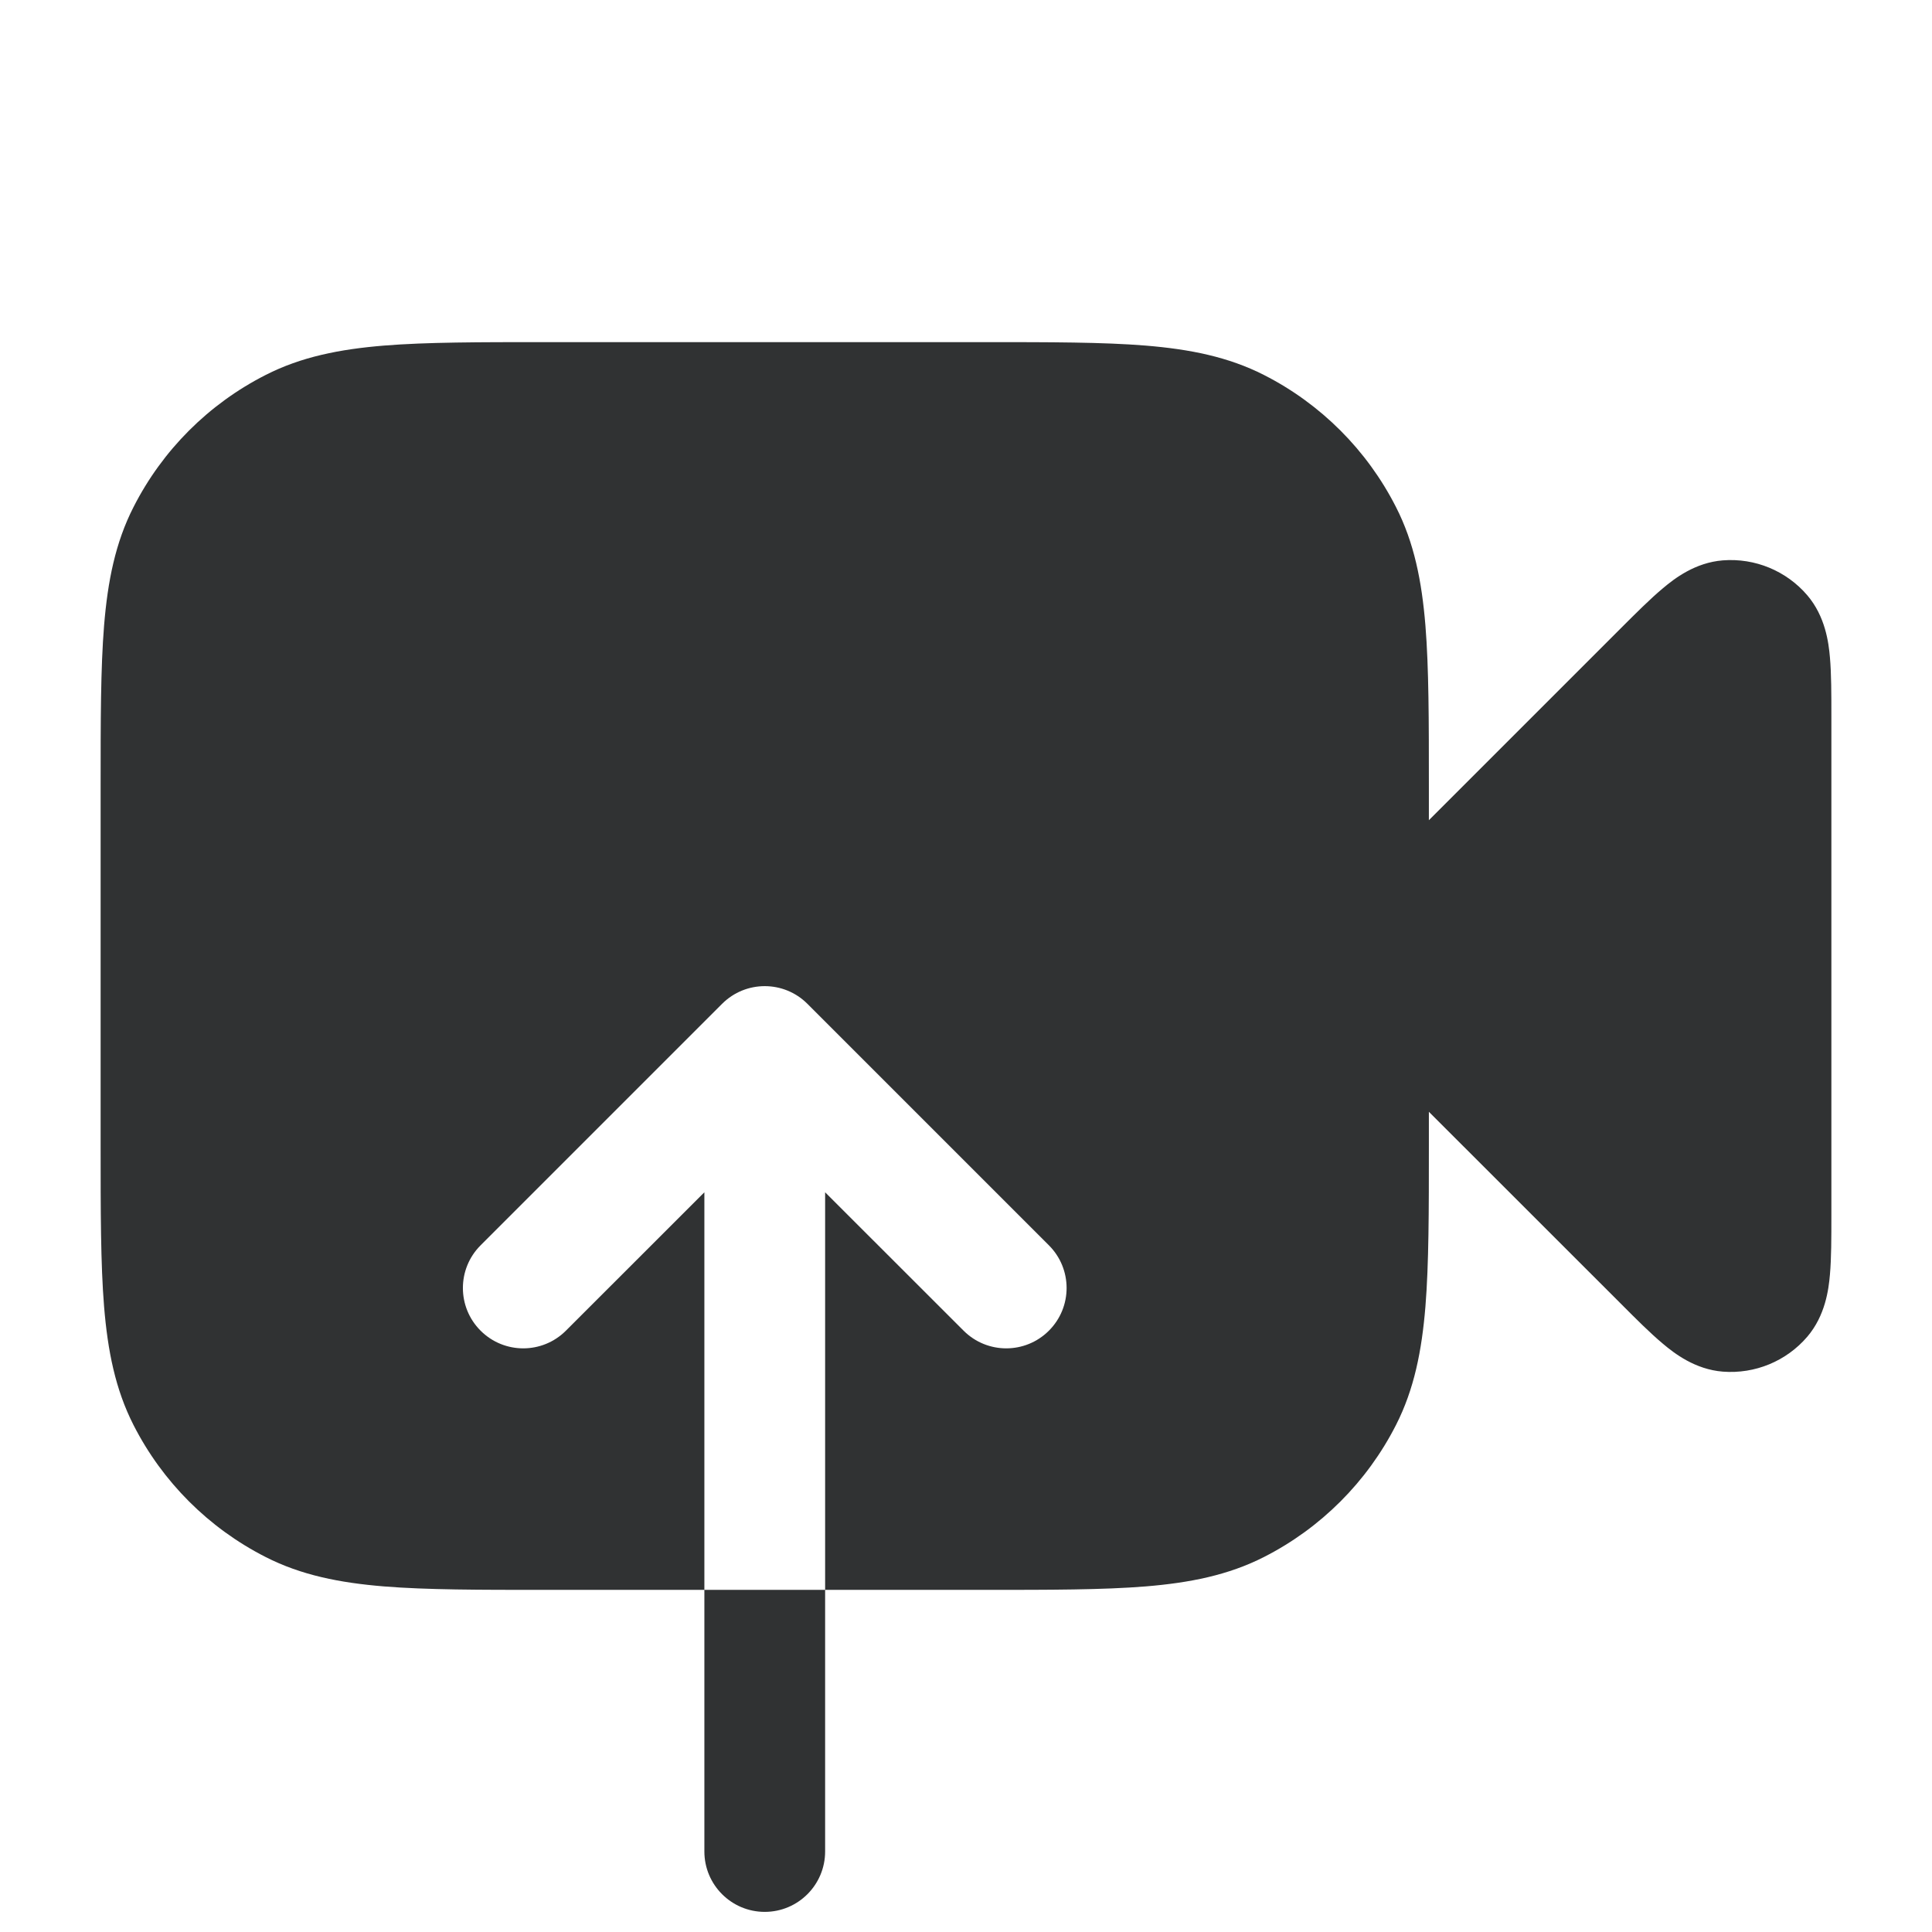 <svg width="24" height="24" viewBox="0 0 24 24" fill="none" xmlns="http://www.w3.org/2000/svg">
    <path fill-rule="evenodd" clip-rule="evenodd"
        d="M12.232 4.25H6.768C5.955 4.25 5.299 4.25 4.769 4.293C4.222 4.338 3.742 4.432 3.298 4.659C2.592 5.018 2.018 5.592 1.659 6.298C1.432 6.742 1.338 7.222 1.293 7.769C1.25 8.299 1.25 8.955 1.25 9.768V14.232C1.25 15.045 1.25 15.701 1.293 16.232C1.338 16.778 1.432 17.258 1.659 17.703C2.018 18.408 2.592 18.982 3.298 19.341C3.742 19.568 4.222 19.662 4.769 19.707C5.299 19.75 5.955 19.75 6.768 19.75H8.75V23C8.75 23.414 9.086 23.75 9.5 23.75C9.914 23.75 10.25 23.414 10.25 23V19.75H12.232C13.045 19.75 13.701 19.75 14.232 19.707C14.778 19.662 15.258 19.568 15.703 19.341C16.408 18.982 16.982 18.408 17.341 17.703C17.568 17.258 17.662 16.778 17.707 16.232C17.75 15.701 17.75 15.045 17.75 14.232V13.811L20.126 16.186C20.321 16.382 20.502 16.563 20.658 16.693C20.8 16.813 21.058 17.012 21.402 17.039C21.801 17.07 22.191 16.909 22.451 16.605C22.675 16.342 22.716 16.019 22.732 15.834C22.75 15.631 22.75 15.376 22.75 15.1V8.901C22.75 8.624 22.75 8.369 22.732 8.166C22.716 7.981 22.675 7.658 22.451 7.395C22.191 7.091 21.801 6.93 21.402 6.961C21.058 6.988 20.8 7.187 20.658 7.307C20.502 7.437 20.321 7.618 20.126 7.813L17.75 10.189V9.768C17.75 8.955 17.75 8.299 17.707 7.769C17.662 7.222 17.568 6.742 17.341 6.298C16.982 5.592 16.408 5.018 15.703 4.659C15.258 4.432 14.778 4.338 14.232 4.293C13.701 4.25 13.045 4.25 12.232 4.25ZM10.25 19.75V14.811L11.97 16.53C12.263 16.823 12.737 16.823 13.03 16.53C13.323 16.237 13.323 15.763 13.03 15.47L10.03 12.47C9.737 12.177 9.263 12.177 8.97 12.47L5.97 15.47C5.677 15.763 5.677 16.237 5.97 16.53C6.263 16.823 6.737 16.823 7.03 16.53L8.75 14.811V19.75H10.25Z"
        fill="#303233" />
</svg>
